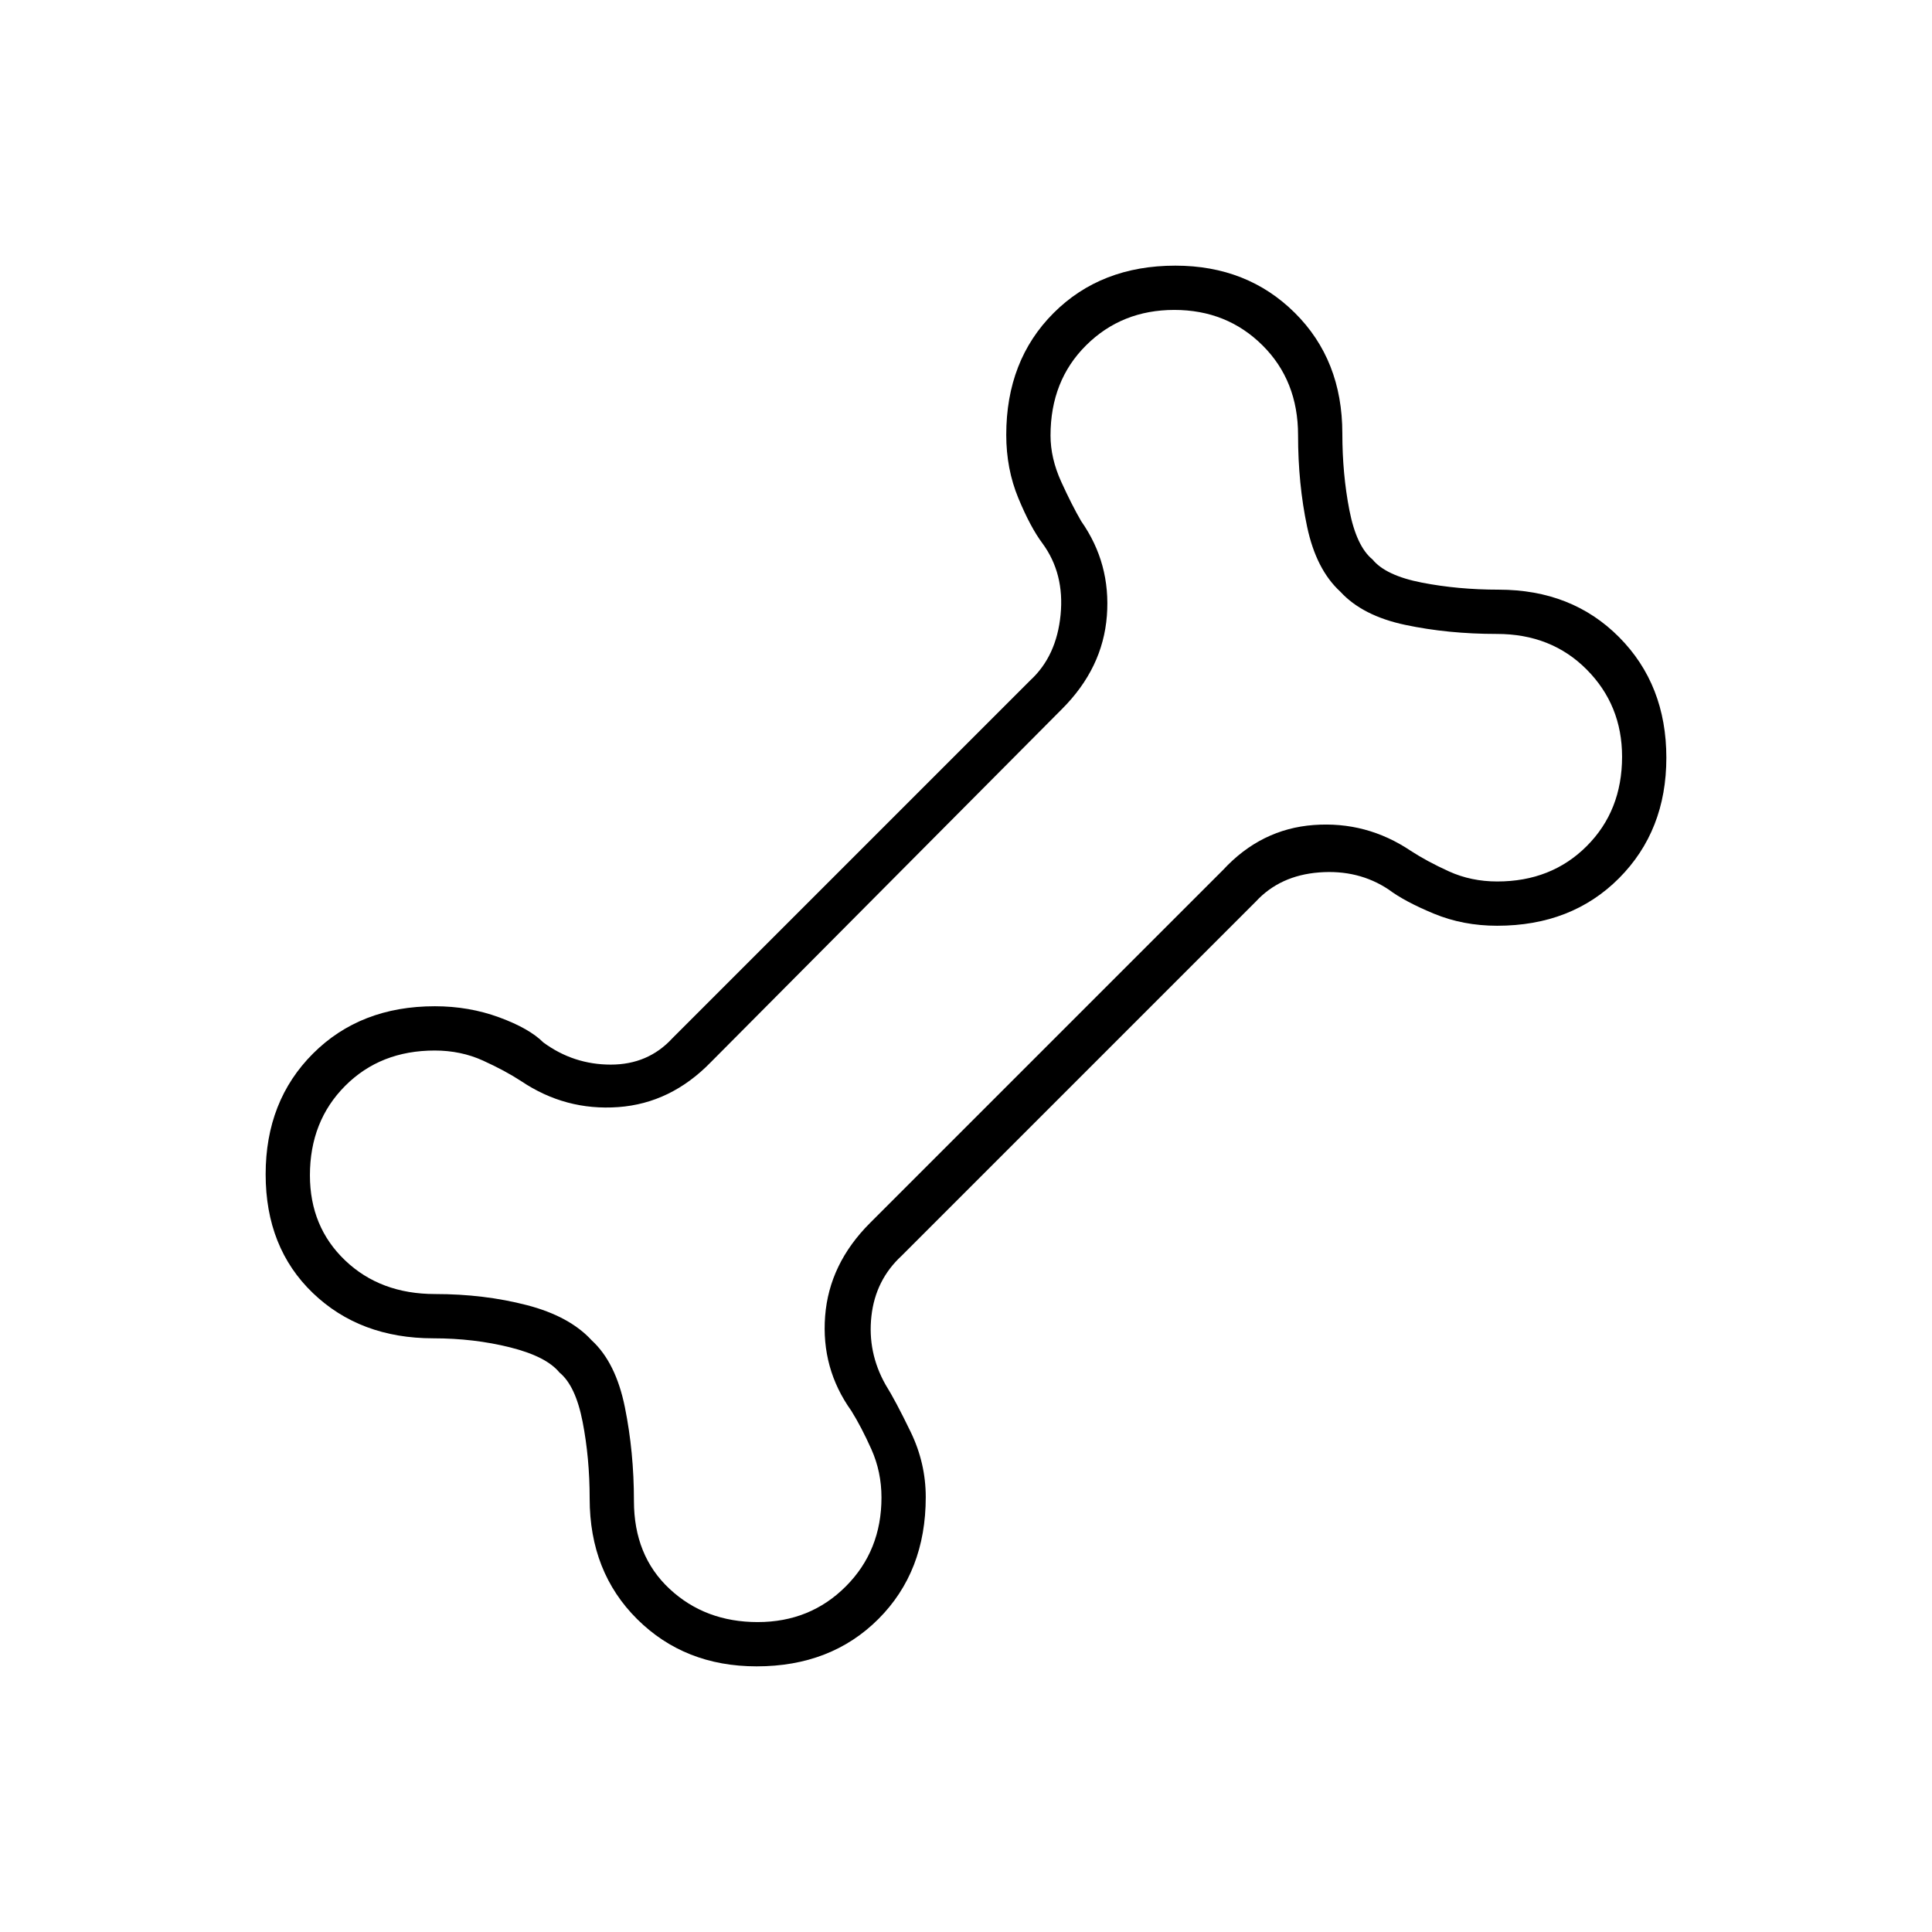 <svg xmlns="http://www.w3.org/2000/svg" height="48" viewBox="0 -960 960 960" width="48"><path d="M375.98-132q-35.74 0-59.36-23.44Q293-178.88 293-215.37q0-20.13-3.5-38.11T278-278q-6.54-8-24.52-12.5t-38.11-4.5q-36.49 0-59.93-22.52Q132-340.04 132-376.5q0-36.46 23.52-59.98Q179.05-460 216.08-460q16.92 0 31.92 5.5t22 12.5q15 11 33.5 11t30.5-13l178-178q13-12 15-32.5t-9-35.5q-6-8-12-22.5t-6-31.42q0-37.03 23.53-60.55Q547.06-828 584.02-828q35.74 0 59.36 23.44Q667-781.12 667-744.63q0 20.13 3.5 38.11T682-682q6.54 8 24.52 11.5t38.11 3.5q36.49 0 59.93 23.64Q828-619.72 828-583.48t-23.52 59.86Q780.95-500 743.93-500q-16.93 0-31.43-6T690-518q-15-10-34.5-8.5T624-512L448-336q-13 12-15 30t7 34q5 8 12.5 23.5t7.5 32.42q0 37.03-23.53 60.56Q412.94-132 375.98-132Zm.52-22q26.1 0 43.8-17.75 17.7-17.74 17.7-44.12 0-12.78-5-23.96Q428-251 423-259q-15-21-13-47t22.3-46.3l175.4-175.4q18.88-20.41 45.09-22.36Q679-552 701-537.23q8 5.23 19 10.23t24 5q26.87 0 44.43-17.57Q806-557.13 806-584q0-25.6-17.57-43.3-17.56-17.7-44.64-17.7-24.29 0-45.54-4.5T666-666q-12-11-16.5-32.25t-4.5-45.54q0-27.08-17.7-44.64Q609.6-806 583.5-806q-26.1 0-43.8 17.57-17.7 17.56-17.7 44.84 0 11.28 5.3 22.94 5.3 11.65 9.96 19.65Q552-680 550-654t-22.3 46.3L353.3-432.3q-19.92 20.52-46.11 22.41Q281-408 259-422.77 251-428 240-433t-24-5q-27 0-44.5 17.57Q154-402.87 154-376q0 25.6 17.5 42.3Q189-317 216.21-317q24.29 0 45.54 5.5T294-294q12 11 16.5 33.25t4.5 46.54q0 27.21 17.7 43.71t43.8 16.5ZM480-480Z"/></svg>